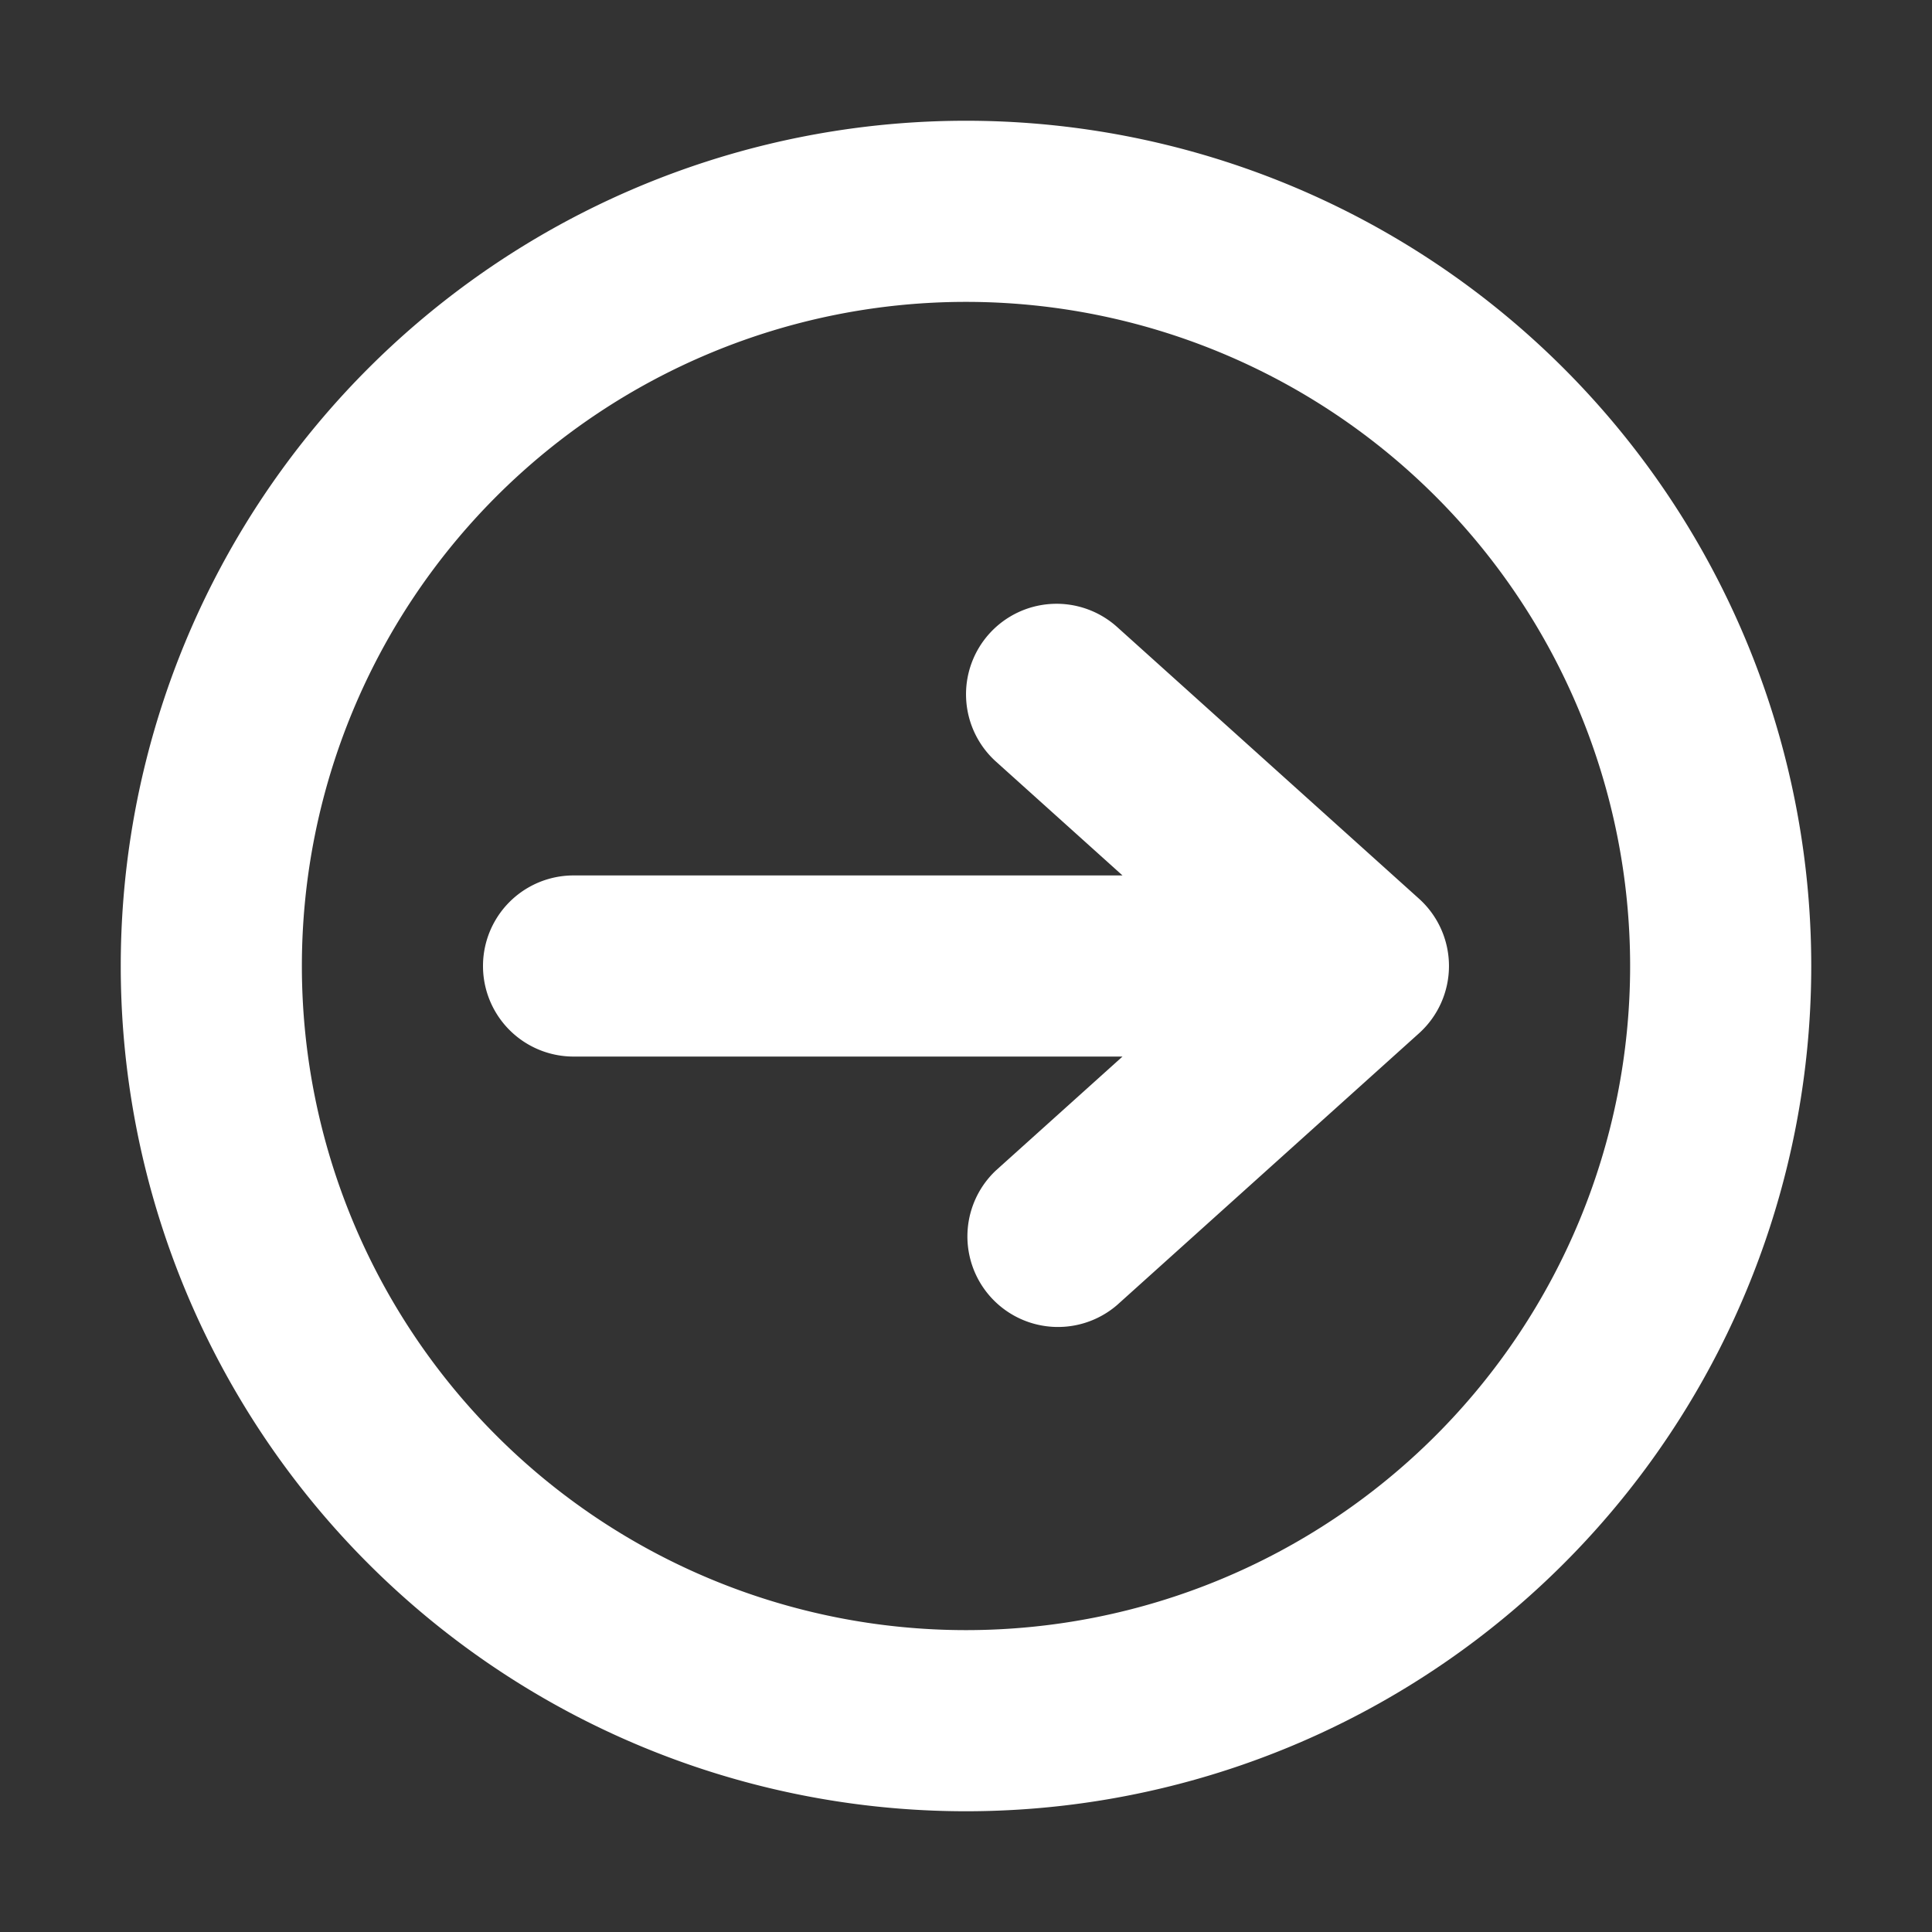<svg xmlns="http://www.w3.org/2000/svg" width="32" height="32" fill="none" viewBox="0 0 16 16"><rect x="0" y="0" width="16" height="16" fill="#333333" stroke="none"/><path fill="none" d="M0 0h16v16H0z"/><path fill="#fff" fill-rule="evenodd" d="M8 2.5a5.5 5.5 0 1 0 0 11 5.5 5.5 0 0 0 0-11M1 8a7 7 0 1 1 14 0A7 7 0 0 1 1 8m7.193-2.752a.75.75 0 0 1 1.059-.055l2.5 2.25a.75.75 0 0 1 0 1.114l-2.5 2.25a.75.75 0 0 1-1.004-1.114l1.048-.943H4.75a.75.75 0 0 1 0-1.5h4.546l-1.048-.943a.75.75 0 0 1-.055-1.059" clip-rule="evenodd"/></svg>